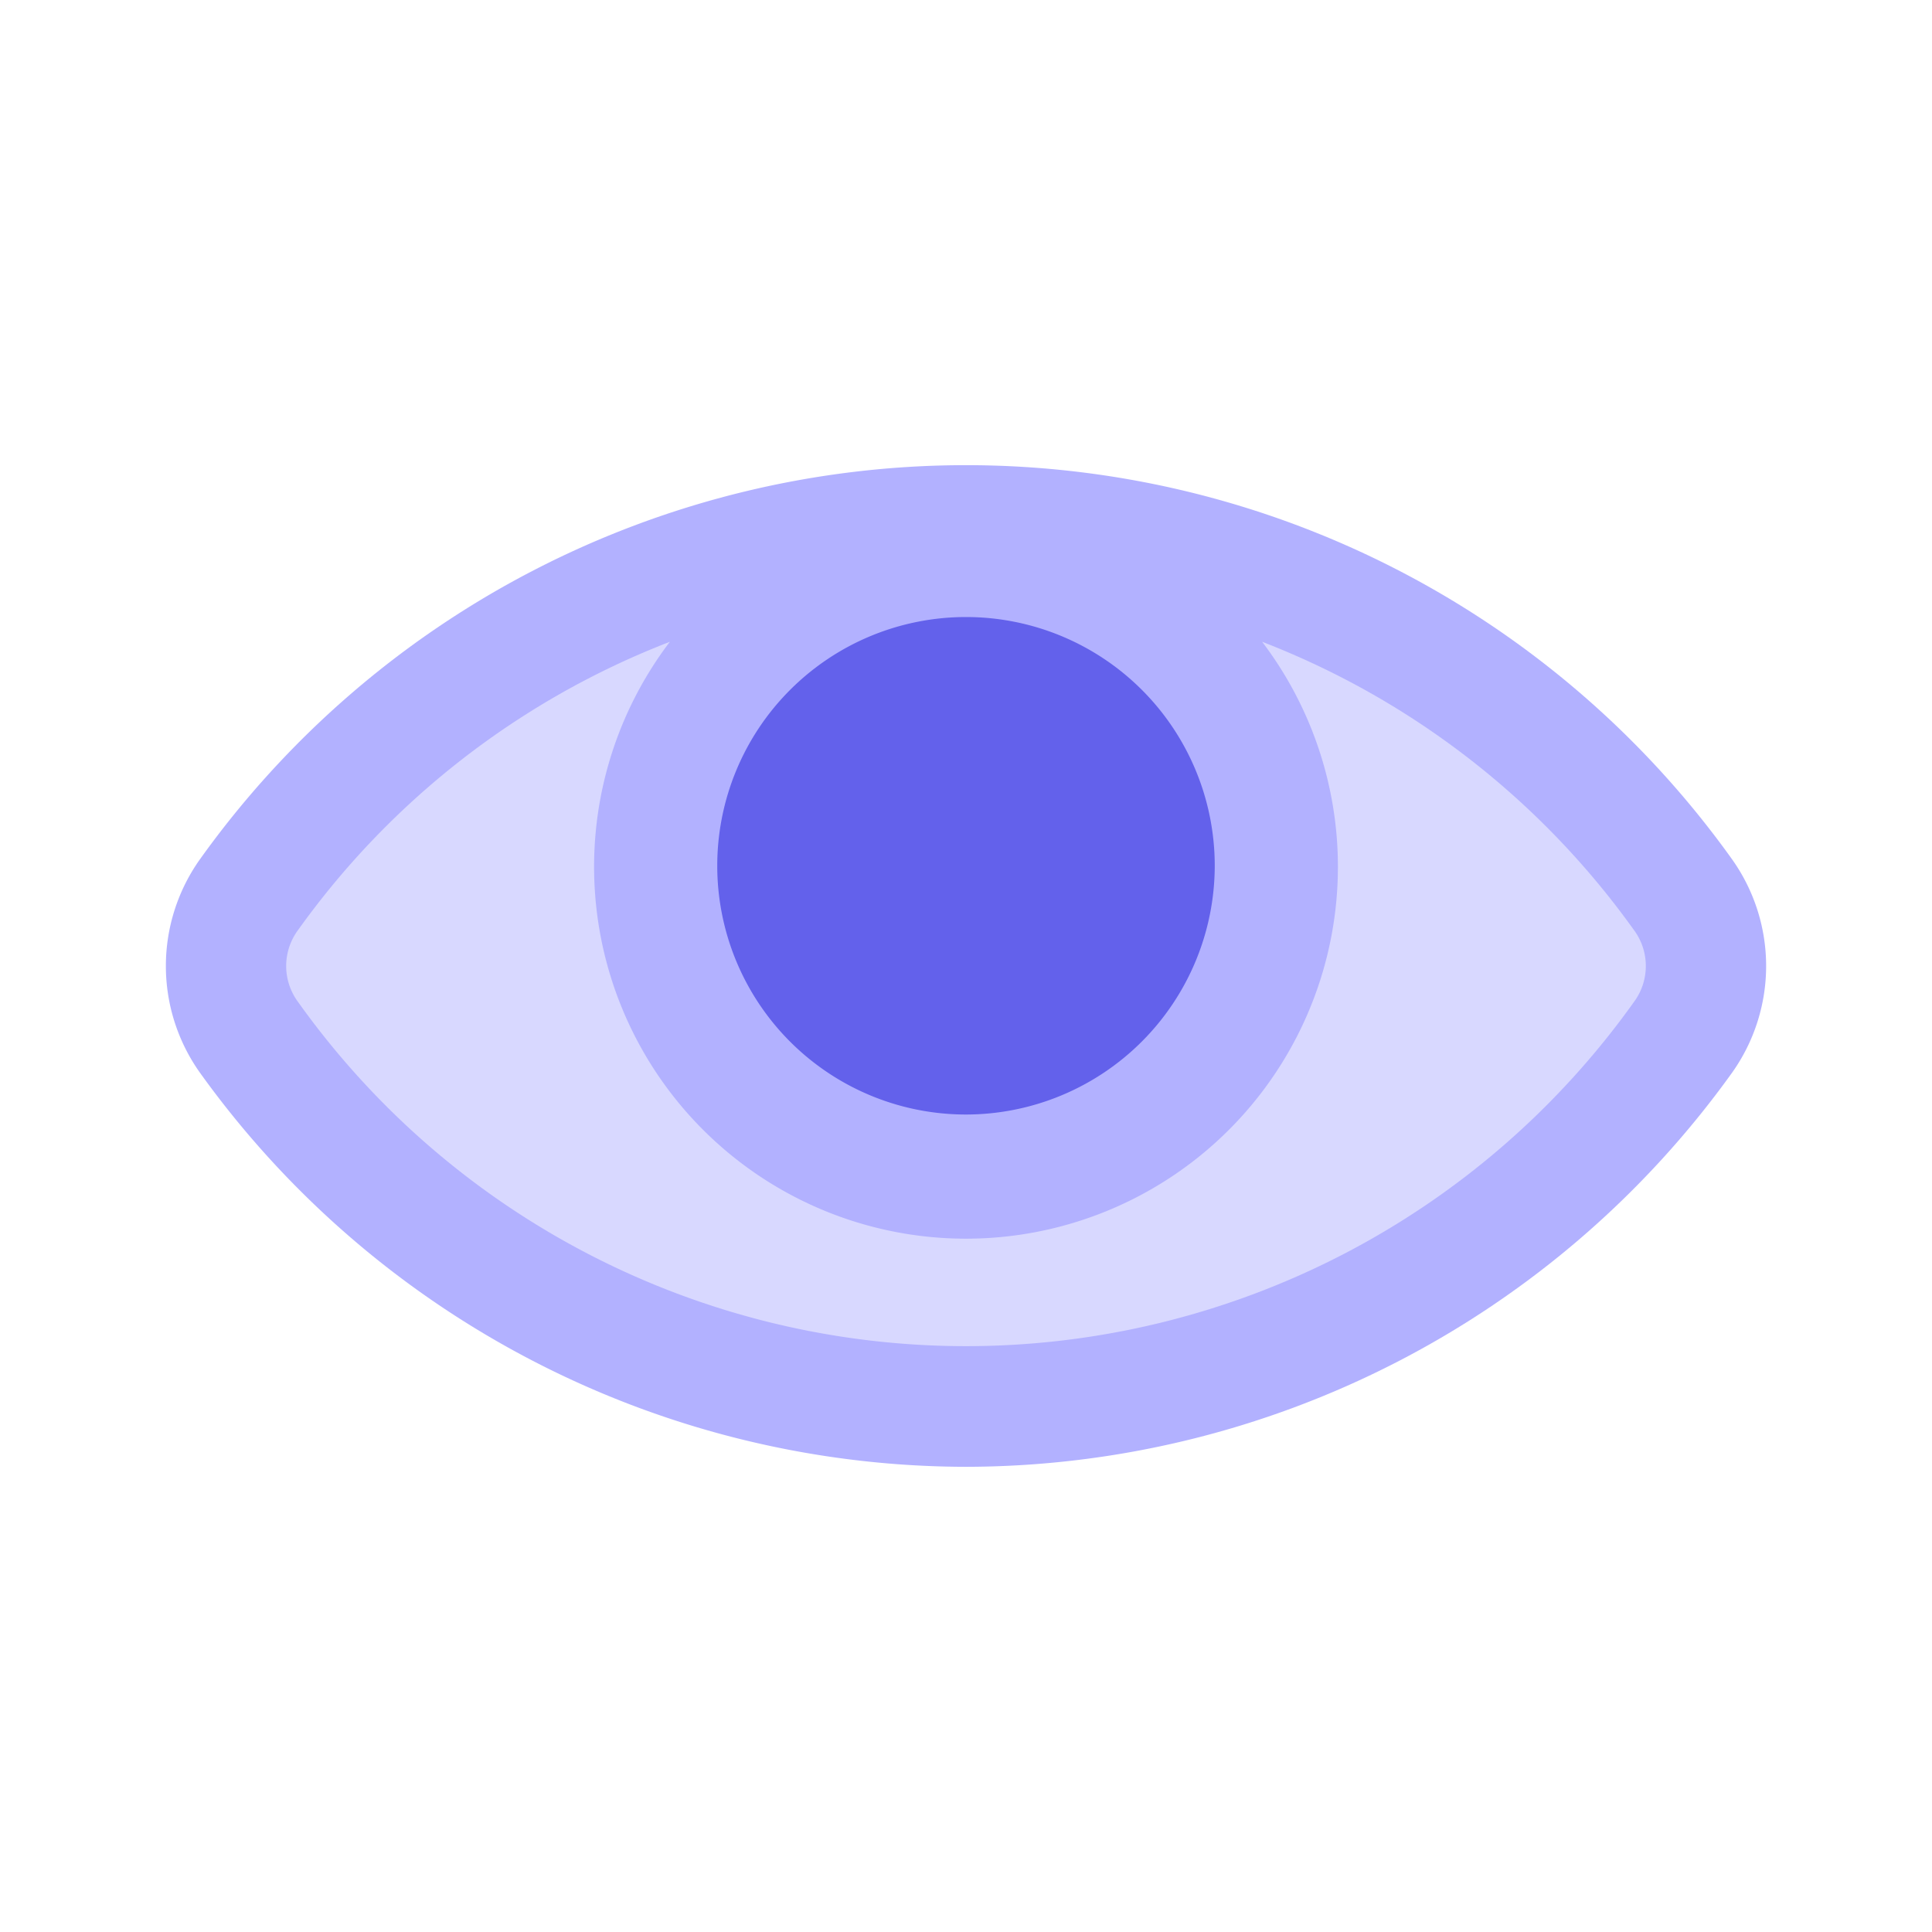 <svg xmlns="http://www.w3.org/2000/svg" data-name="Layer 1" viewBox="0 0 64 64"><path fill="#b2b1ff" d="M32,48.59A31.29,31.29,0,0,1,6.62,35.53a6.1,6.1,0,0,1,0-7.06,31.19,31.19,0,0,1,50.76,0,6.1,6.1,0,0,1,0,7.06A31.29,31.29,0,0,1,32,48.59Z"/><path fill="#6361eb" d="M32,36.92a8.24,8.24,0,1,1,8.24-8.24A8.25,8.25,0,0,1,32,36.92Z"/><path fill="#d8d8ff" d="M54.12,30.8a27.18,27.18,0,0,0-12.31-9.54,12.32,12.32,0,1,1-19.62,0A27.18,27.18,0,0,0,9.88,30.8a2,2,0,0,0,0,2.4,27.17,27.17,0,0,0,44.24,0A2,2,0,0,0,54.12,30.8Z"/></svg>